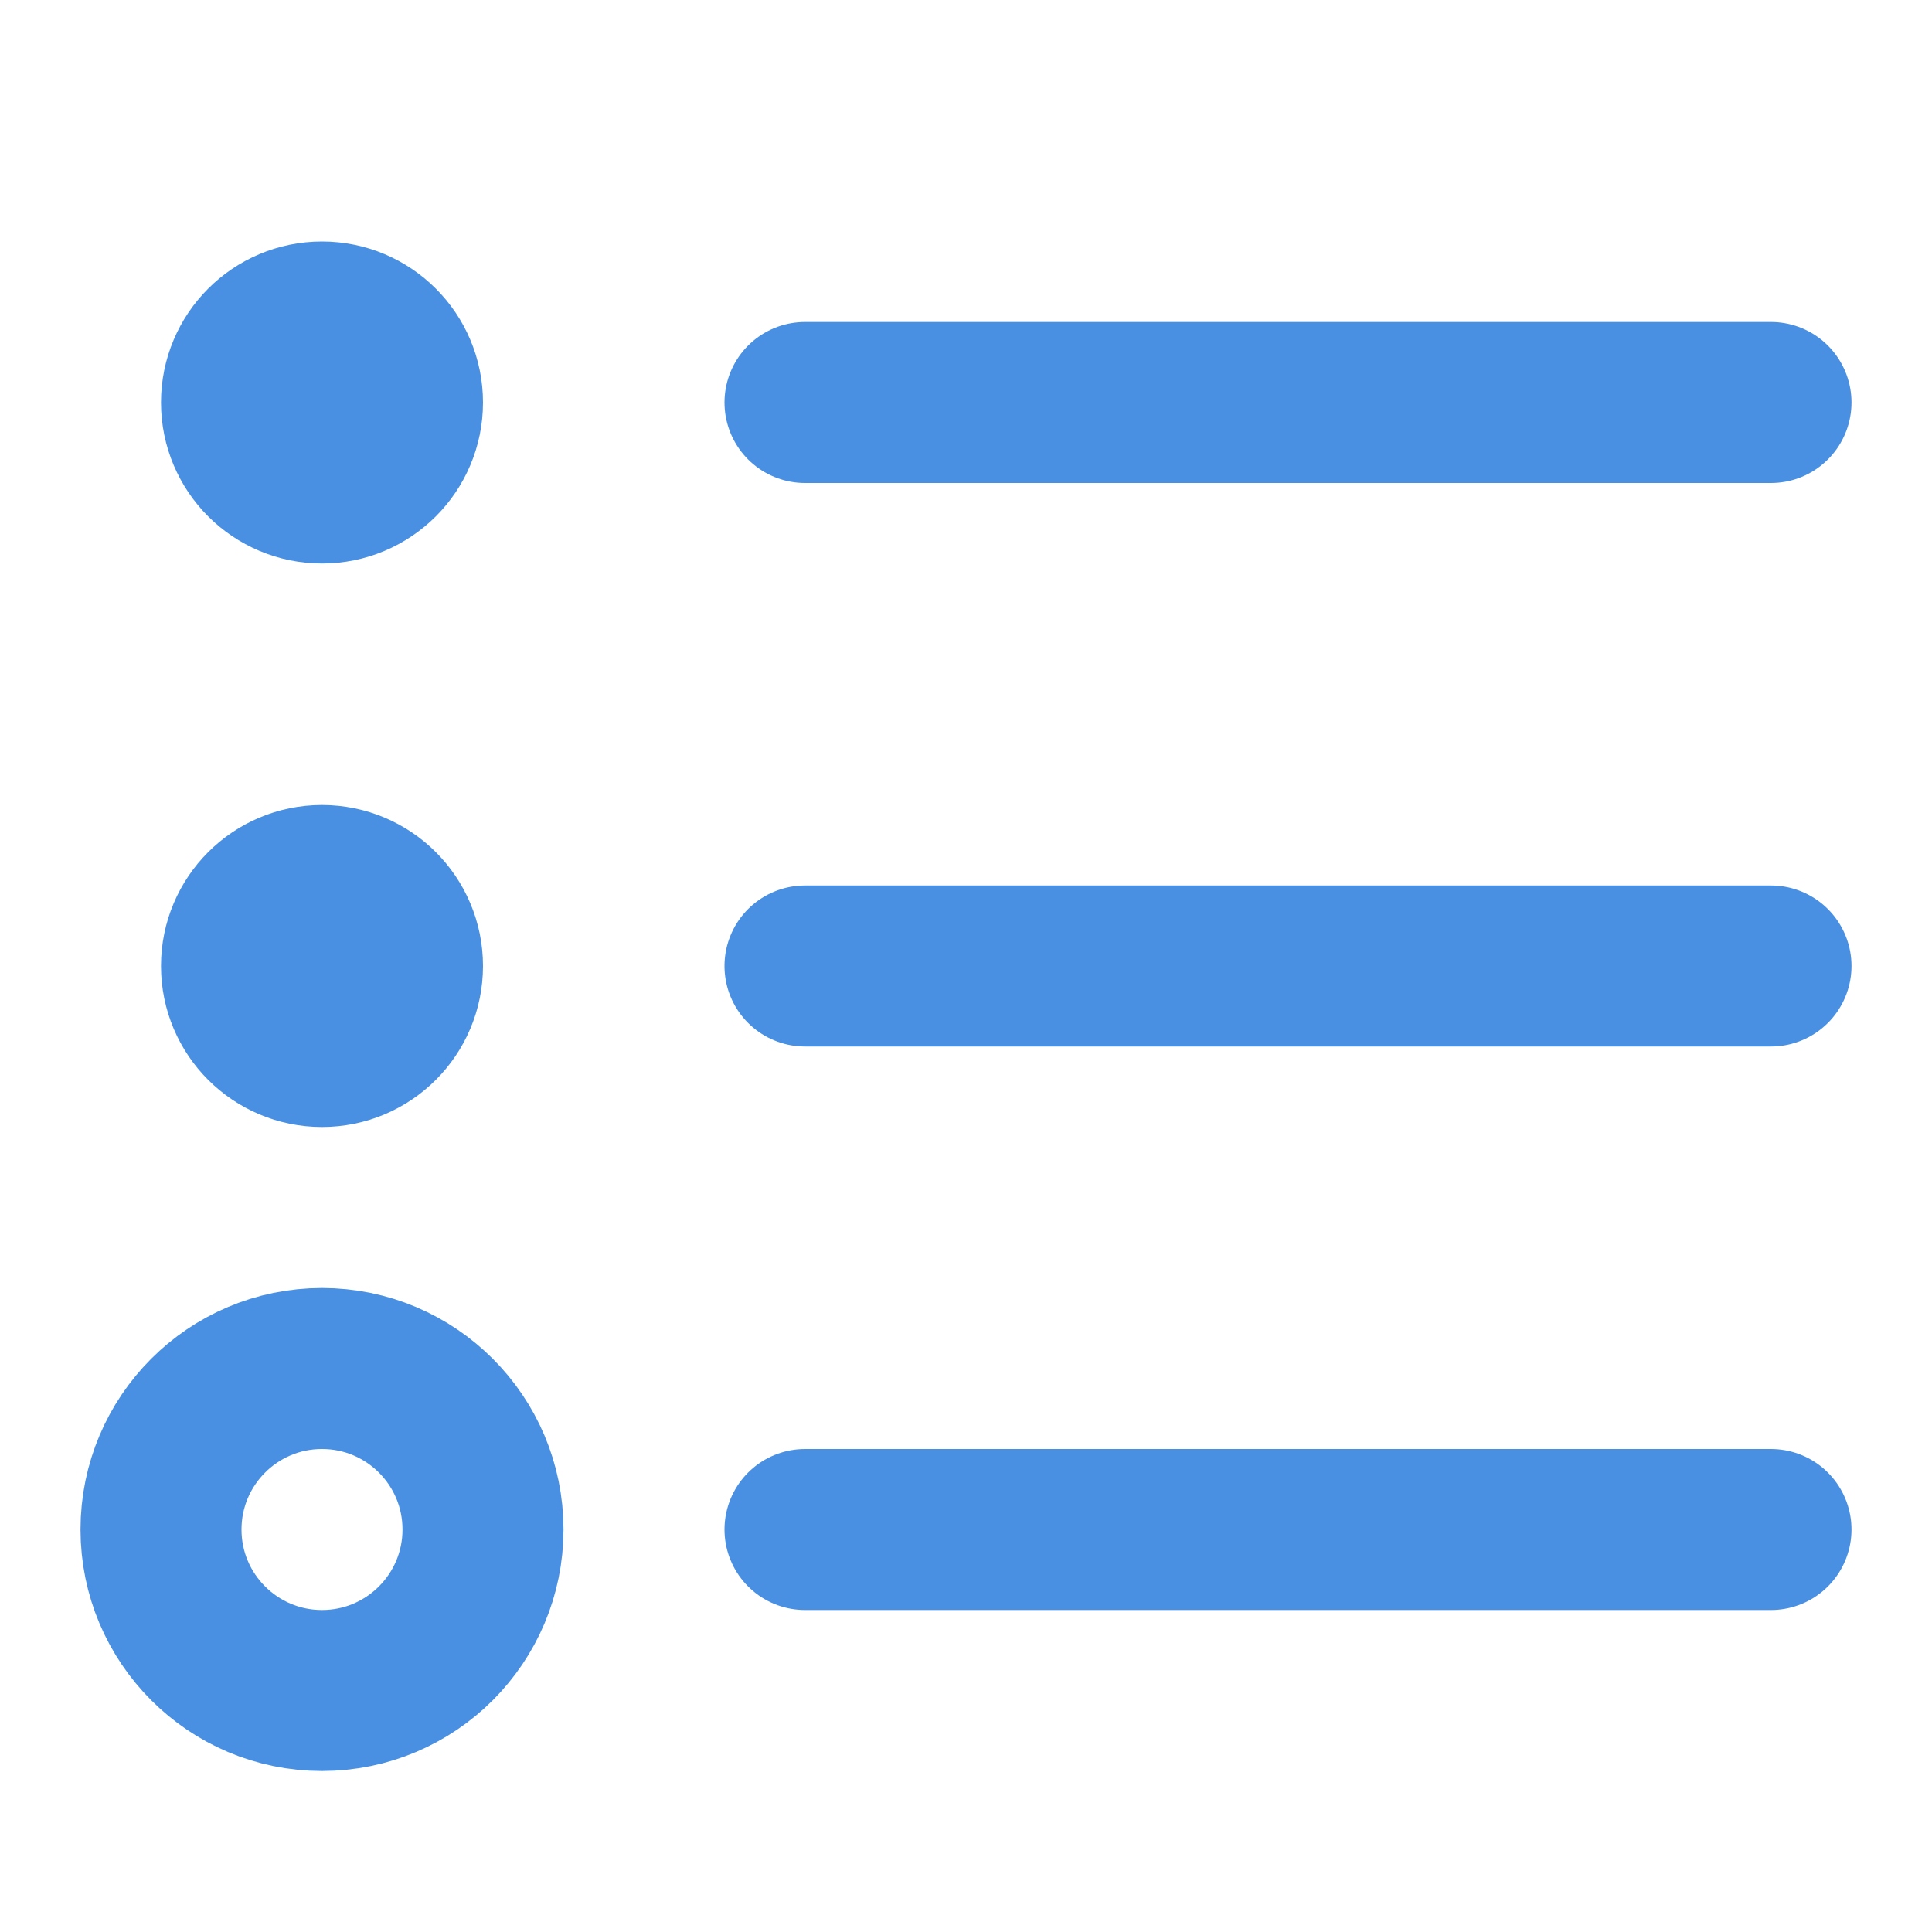 <?xml version="1.0" encoding="UTF-8"?><svg width="21" height="21" viewBox="0 0 48 48" fill="none" xmlns="http://www.w3.org/2000/svg"><path d="M8 42C10.209 42 12 40.209 12 38C12 35.791 10.209 34 8 34C5.791 34 4 35.791 4 38C4 40.209 5.791 42 8 42Z" fill="none" stroke="#4a90e2" stroke-width="4" stroke-linejoin="round"/><path d="M8 12C9.105 12 10 11.105 10 10C10 8.895 9.105 8 8 8C6.895 8 6 8.895 6 10C6 11.105 6.895 12 8 12Z" stroke="#4a90e2" stroke-width="4" stroke-linejoin="round"/><path d="M8 26C9.105 26 10 25.105 10 24C10 22.895 9.105 22 8 22C6.895 22 6 22.895 6 24C6 25.105 6.895 26 8 26Z" stroke="#4a90e2" stroke-width="4" stroke-linejoin="round"/><path d="M20 24H44" stroke="#4a90e2" stroke-width="4" stroke-linecap="round" stroke-linejoin="round"/><path d="M20 38H44" stroke="#4a90e2" stroke-width="4" stroke-linecap="round" stroke-linejoin="round"/><path d="M20 10H44" stroke="#4a90e2" stroke-width="4" stroke-linecap="round" stroke-linejoin="round"/></svg>